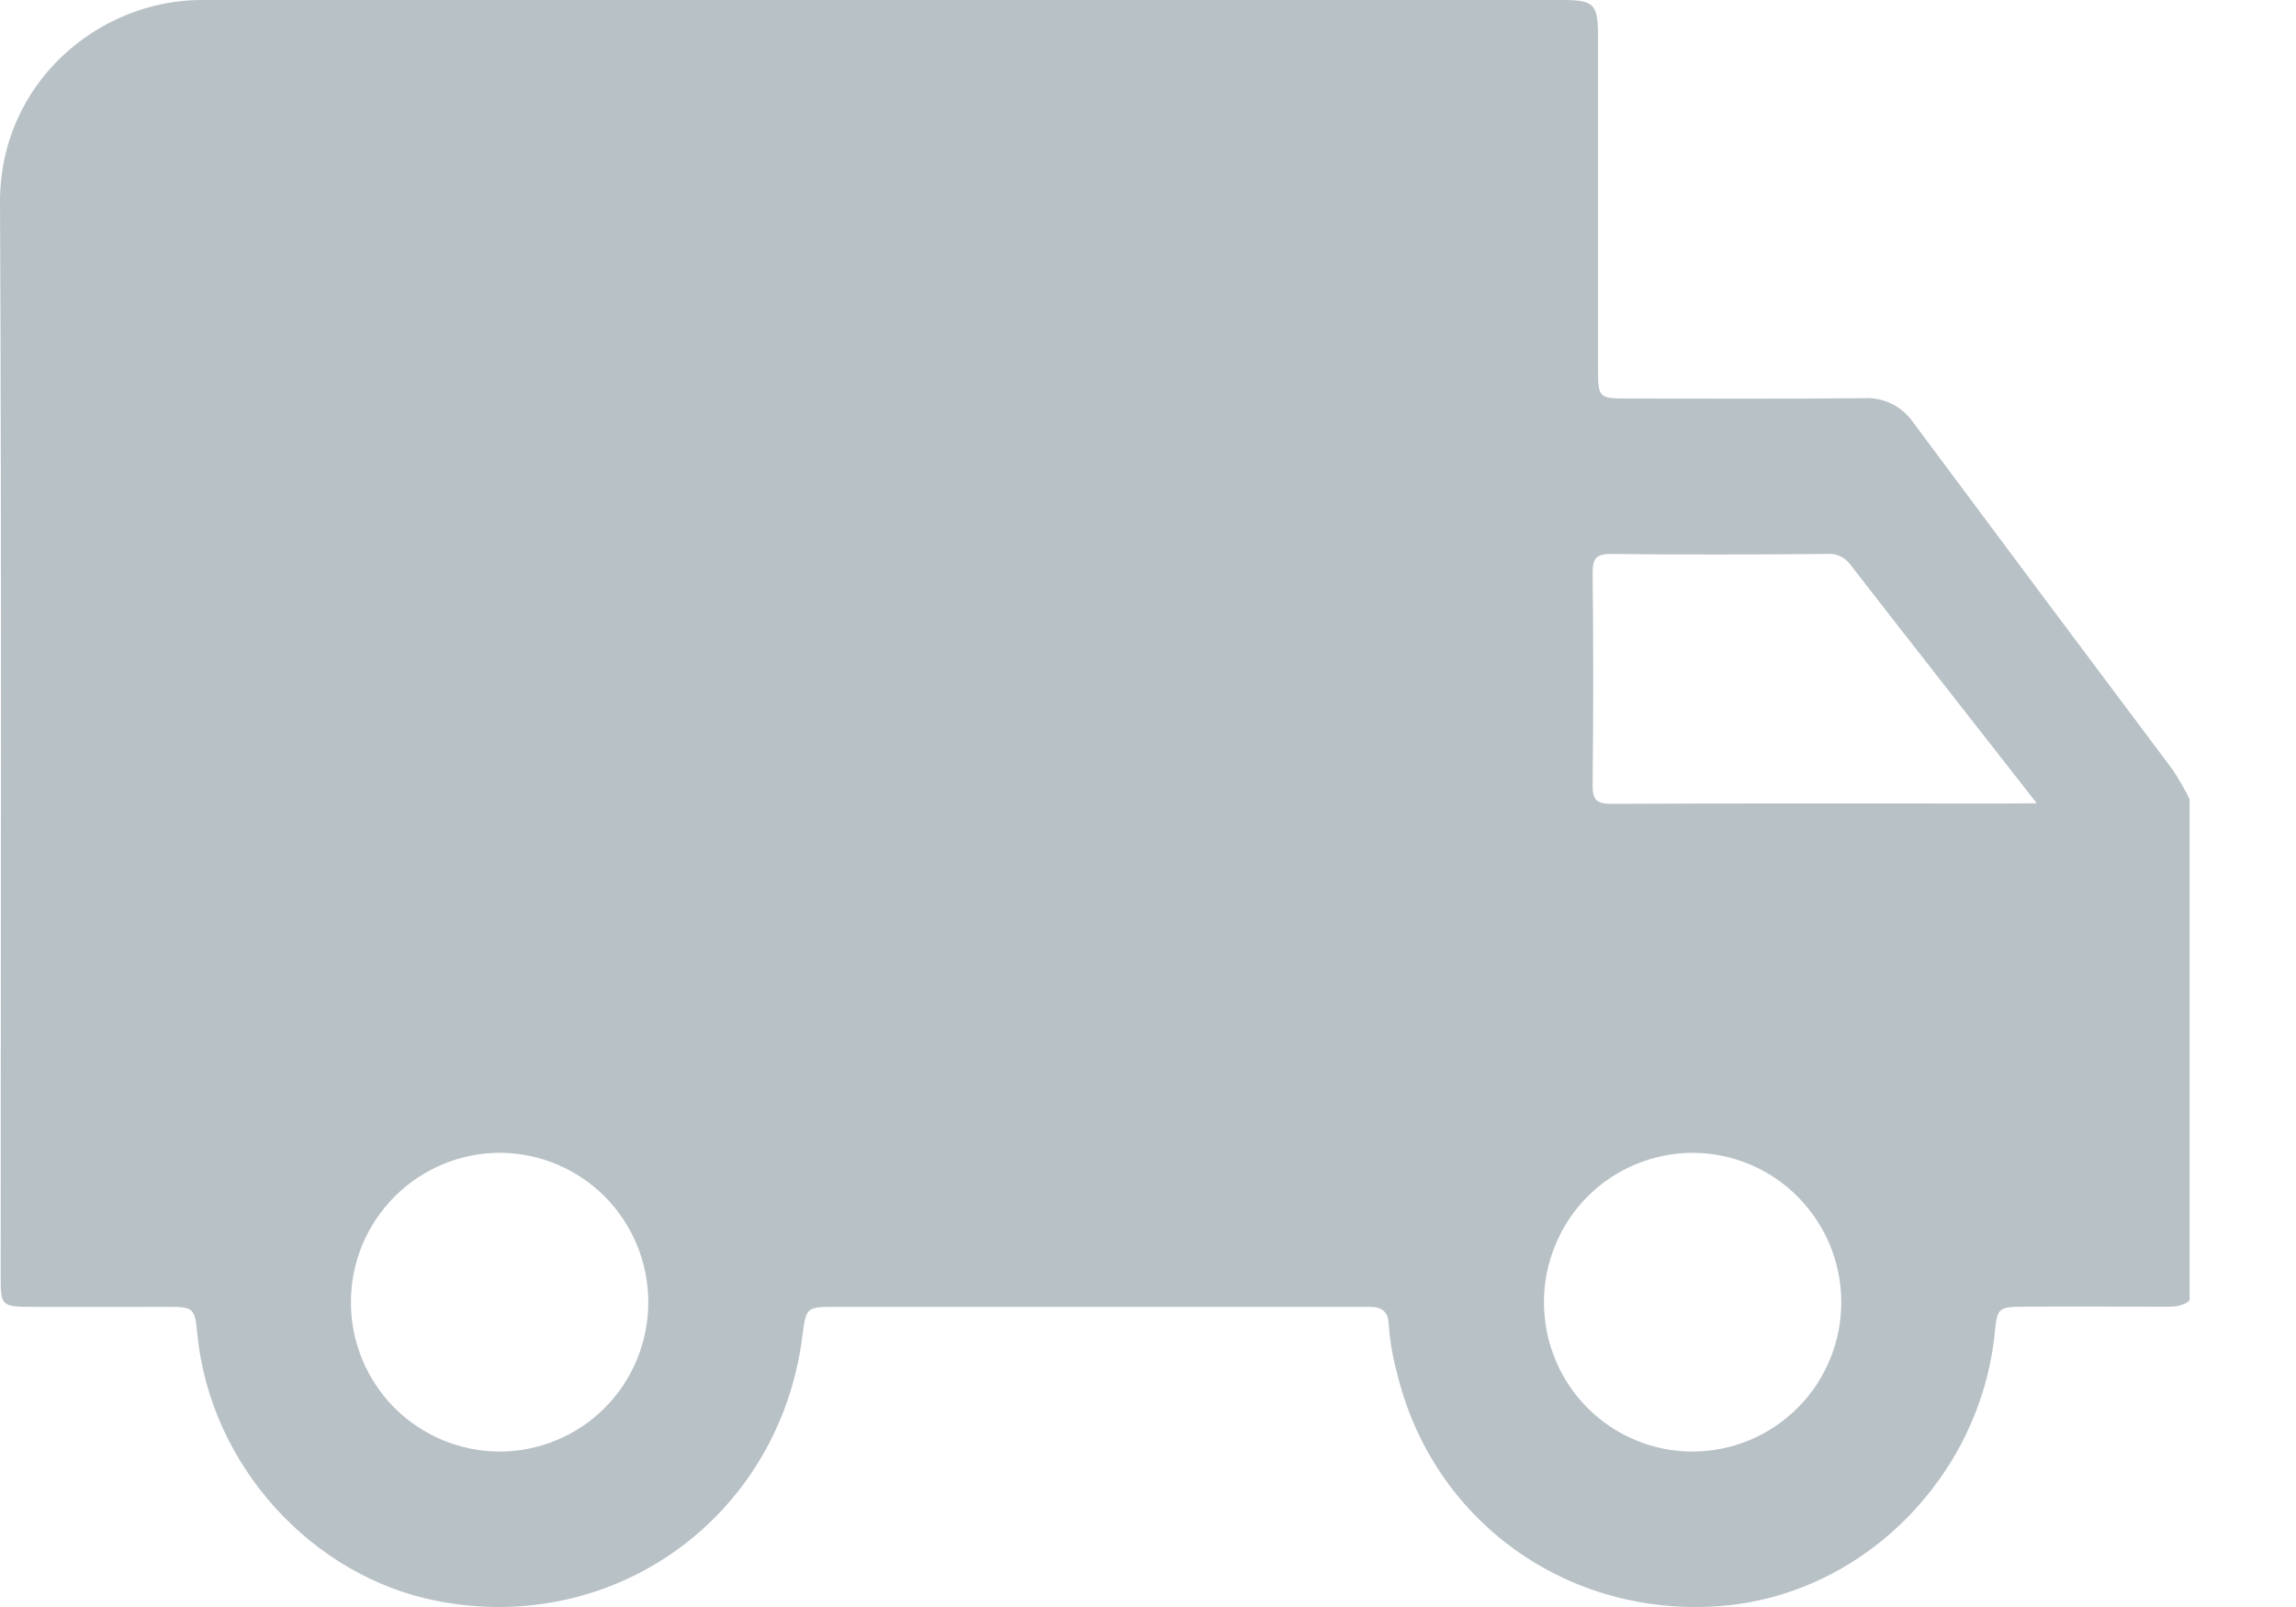 <svg width="20" height="14" viewBox="0 0 20 14" fill="none" xmlns="http://www.w3.org/2000/svg">
<path opacity="0.5" d="M18.925 6.705C18.172 5.701 17.421 4.696 16.672 3.689C16.624 3.617 16.559 3.558 16.482 3.52C16.405 3.481 16.319 3.464 16.233 3.469C15.551 3.476 14.87 3.472 14.188 3.472C13.923 3.472 13.92 3.469 13.92 3.199C13.92 2.241 13.92 1.283 13.92 0.325C13.92 0.032 13.888 0 13.602 0C9.653 0 5.704 0 1.755 0C0.864 0 -0.005 0.718 2.21932e-05 1.768C0.015 4.891 0.006 8.014 0.006 11.137C0.006 11.37 0.017 11.384 0.26 11.385C0.656 11.388 1.053 11.385 1.45 11.385C1.691 11.385 1.696 11.392 1.72 11.631C1.833 12.761 2.711 13.734 3.81 13.948C5.357 14.249 6.788 13.212 6.989 11.643C7.022 11.388 7.022 11.385 7.282 11.385H11.802C11.846 11.385 11.889 11.385 11.933 11.385C12.038 11.385 12.093 11.429 12.097 11.538C12.107 11.681 12.131 11.822 12.169 11.96C12.477 13.246 13.647 14.092 14.98 13.992C16.221 13.9 17.252 12.87 17.377 11.603C17.397 11.399 17.409 11.385 17.616 11.384C18.019 11.381 18.422 11.384 18.825 11.384C18.911 11.384 19 11.392 19.073 11.329V6.962C19.029 6.873 18.98 6.787 18.925 6.705ZM4.351 12.646C4.181 12.645 4.012 12.611 3.855 12.546C3.698 12.48 3.555 12.384 3.434 12.263C3.314 12.142 3.219 11.998 3.154 11.84C3.089 11.682 3.056 11.512 3.057 11.341C3.057 11.17 3.091 11.001 3.157 10.842C3.224 10.684 3.32 10.541 3.441 10.421C3.562 10.3 3.706 10.205 3.864 10.14C4.022 10.075 4.192 10.042 4.362 10.043C4.703 10.046 5.029 10.184 5.27 10.426C5.51 10.669 5.646 10.997 5.647 11.339C5.648 11.511 5.615 11.68 5.55 11.839C5.486 11.998 5.39 12.142 5.27 12.263C5.15 12.385 5.006 12.481 4.849 12.546C4.691 12.612 4.522 12.646 4.351 12.646ZM14.746 12.646C14.575 12.646 14.406 12.613 14.249 12.547C14.091 12.482 13.948 12.386 13.828 12.265C13.707 12.144 13.612 12.001 13.547 11.842C13.482 11.684 13.449 11.514 13.449 11.343C13.449 11.172 13.483 11.003 13.549 10.845C13.614 10.686 13.71 10.543 13.831 10.422C13.952 10.301 14.095 10.206 14.253 10.141C14.411 10.076 14.58 10.043 14.751 10.043C15.092 10.046 15.418 10.182 15.659 10.425C15.9 10.667 16.037 10.994 16.039 11.337C16.04 11.508 16.008 11.678 15.943 11.836C15.879 11.995 15.784 12.139 15.663 12.261C15.543 12.382 15.4 12.479 15.243 12.545C15.085 12.611 14.917 12.645 14.746 12.646ZM17.456 7C16.316 7 15.177 6.997 14.037 7.003C13.907 7.003 13.872 6.969 13.873 6.838C13.88 6.223 13.88 5.608 13.873 4.993C13.873 4.865 13.903 4.825 14.036 4.826C14.661 4.834 15.287 4.831 15.912 4.826C15.951 4.822 15.99 4.828 16.025 4.844C16.061 4.859 16.092 4.884 16.115 4.915C16.647 5.601 17.183 6.283 17.742 6.998L17.456 7Z" fill="#73858F"/>
</svg>
